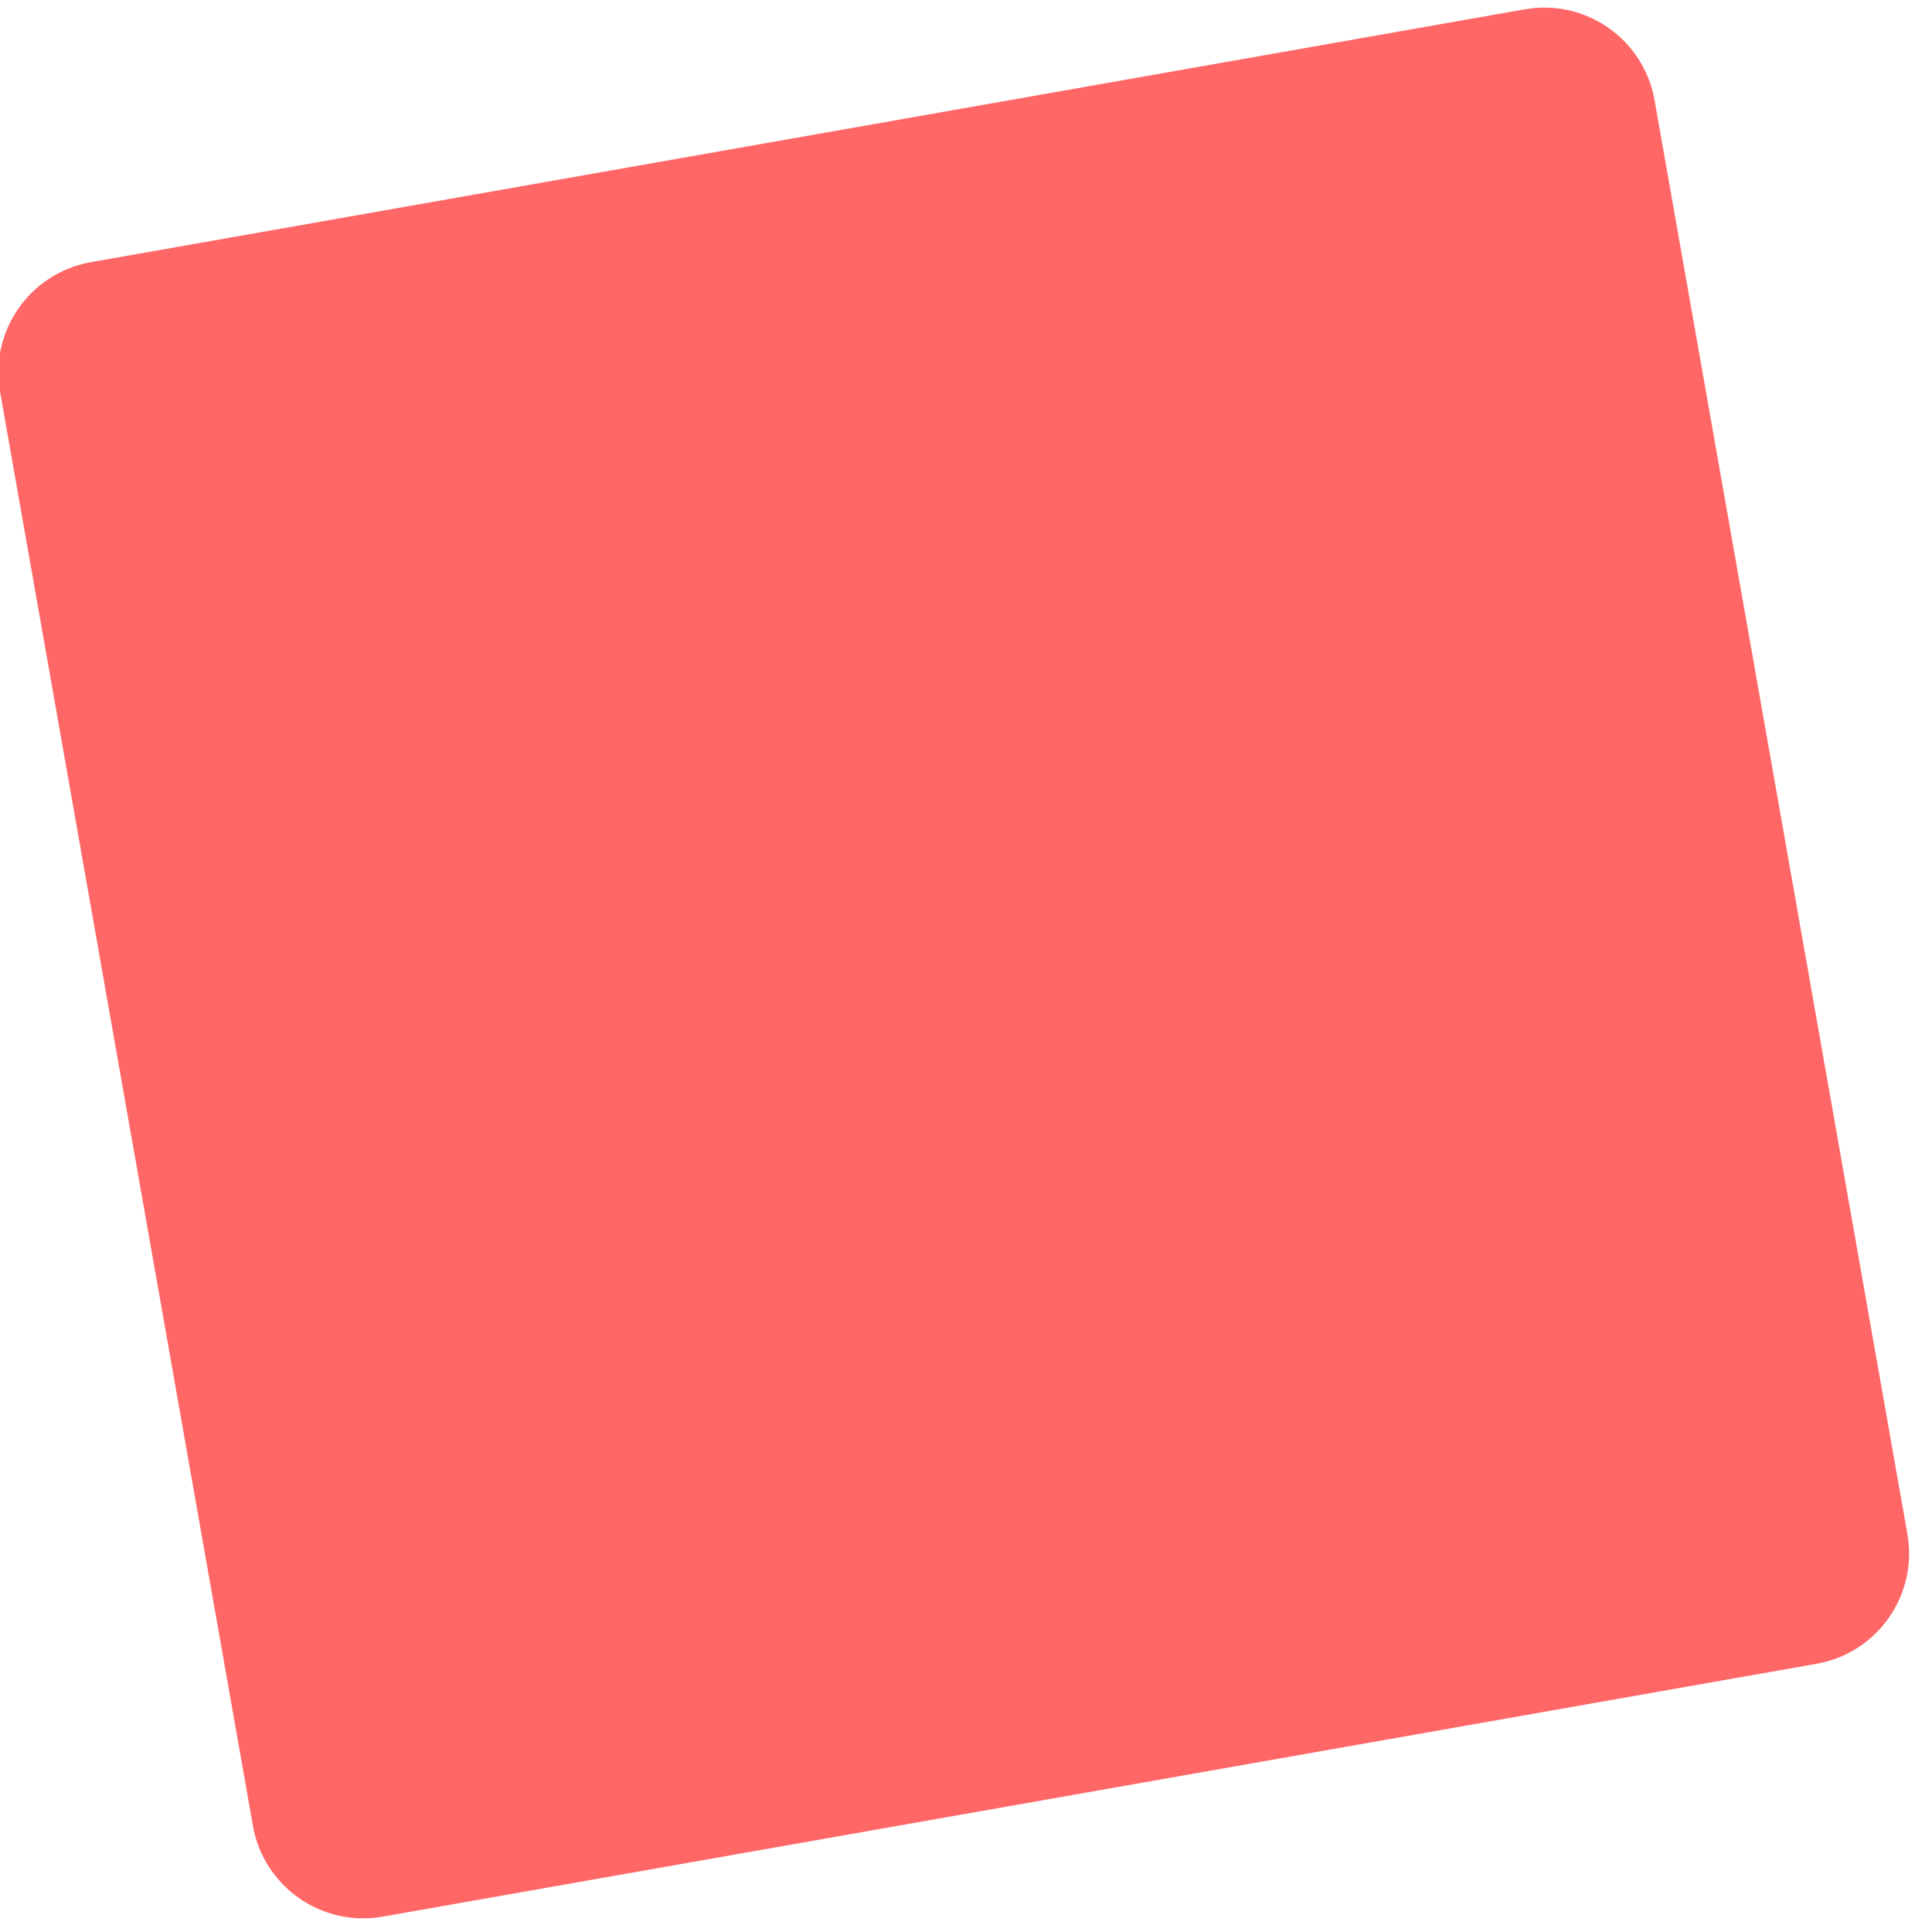 <?xml version="1.0" encoding="UTF-8"?>
<svg width="69px" height="69px" viewBox="0 0 69 69" version="1.1" xmlns="http://www.w3.org/2000/svg" xmlns:xlink="http://www.w3.org/1999/xlink">
    <title>矩形备份 4</title>
    <g id="GUI" stroke="none" stroke-width="1" fill="none" fill-rule="evenodd">
        <g id="手机号登录备份" transform="translate(-1065, -440)" fill="#FF6666">
            <path d="M1073.062,444.392 L1125.062,444.392 C1127.272,444.392 1129.062,446.183 1129.062,448.392 L1129.062,500.392 C1129.062,502.601 1127.272,504.392 1125.062,504.392 L1073.062,504.392 C1070.853,504.392 1069.062,502.601 1069.062,500.392 L1069.062,448.392 C1069.062,446.183 1070.853,444.392 1073.062,444.392 Z" id="矩形备份-4" transform="translate(1099.062, 474.392) rotate(-10) translate(-1099.062, -474.392) "></path>
        </g>
    </g>
</svg>
